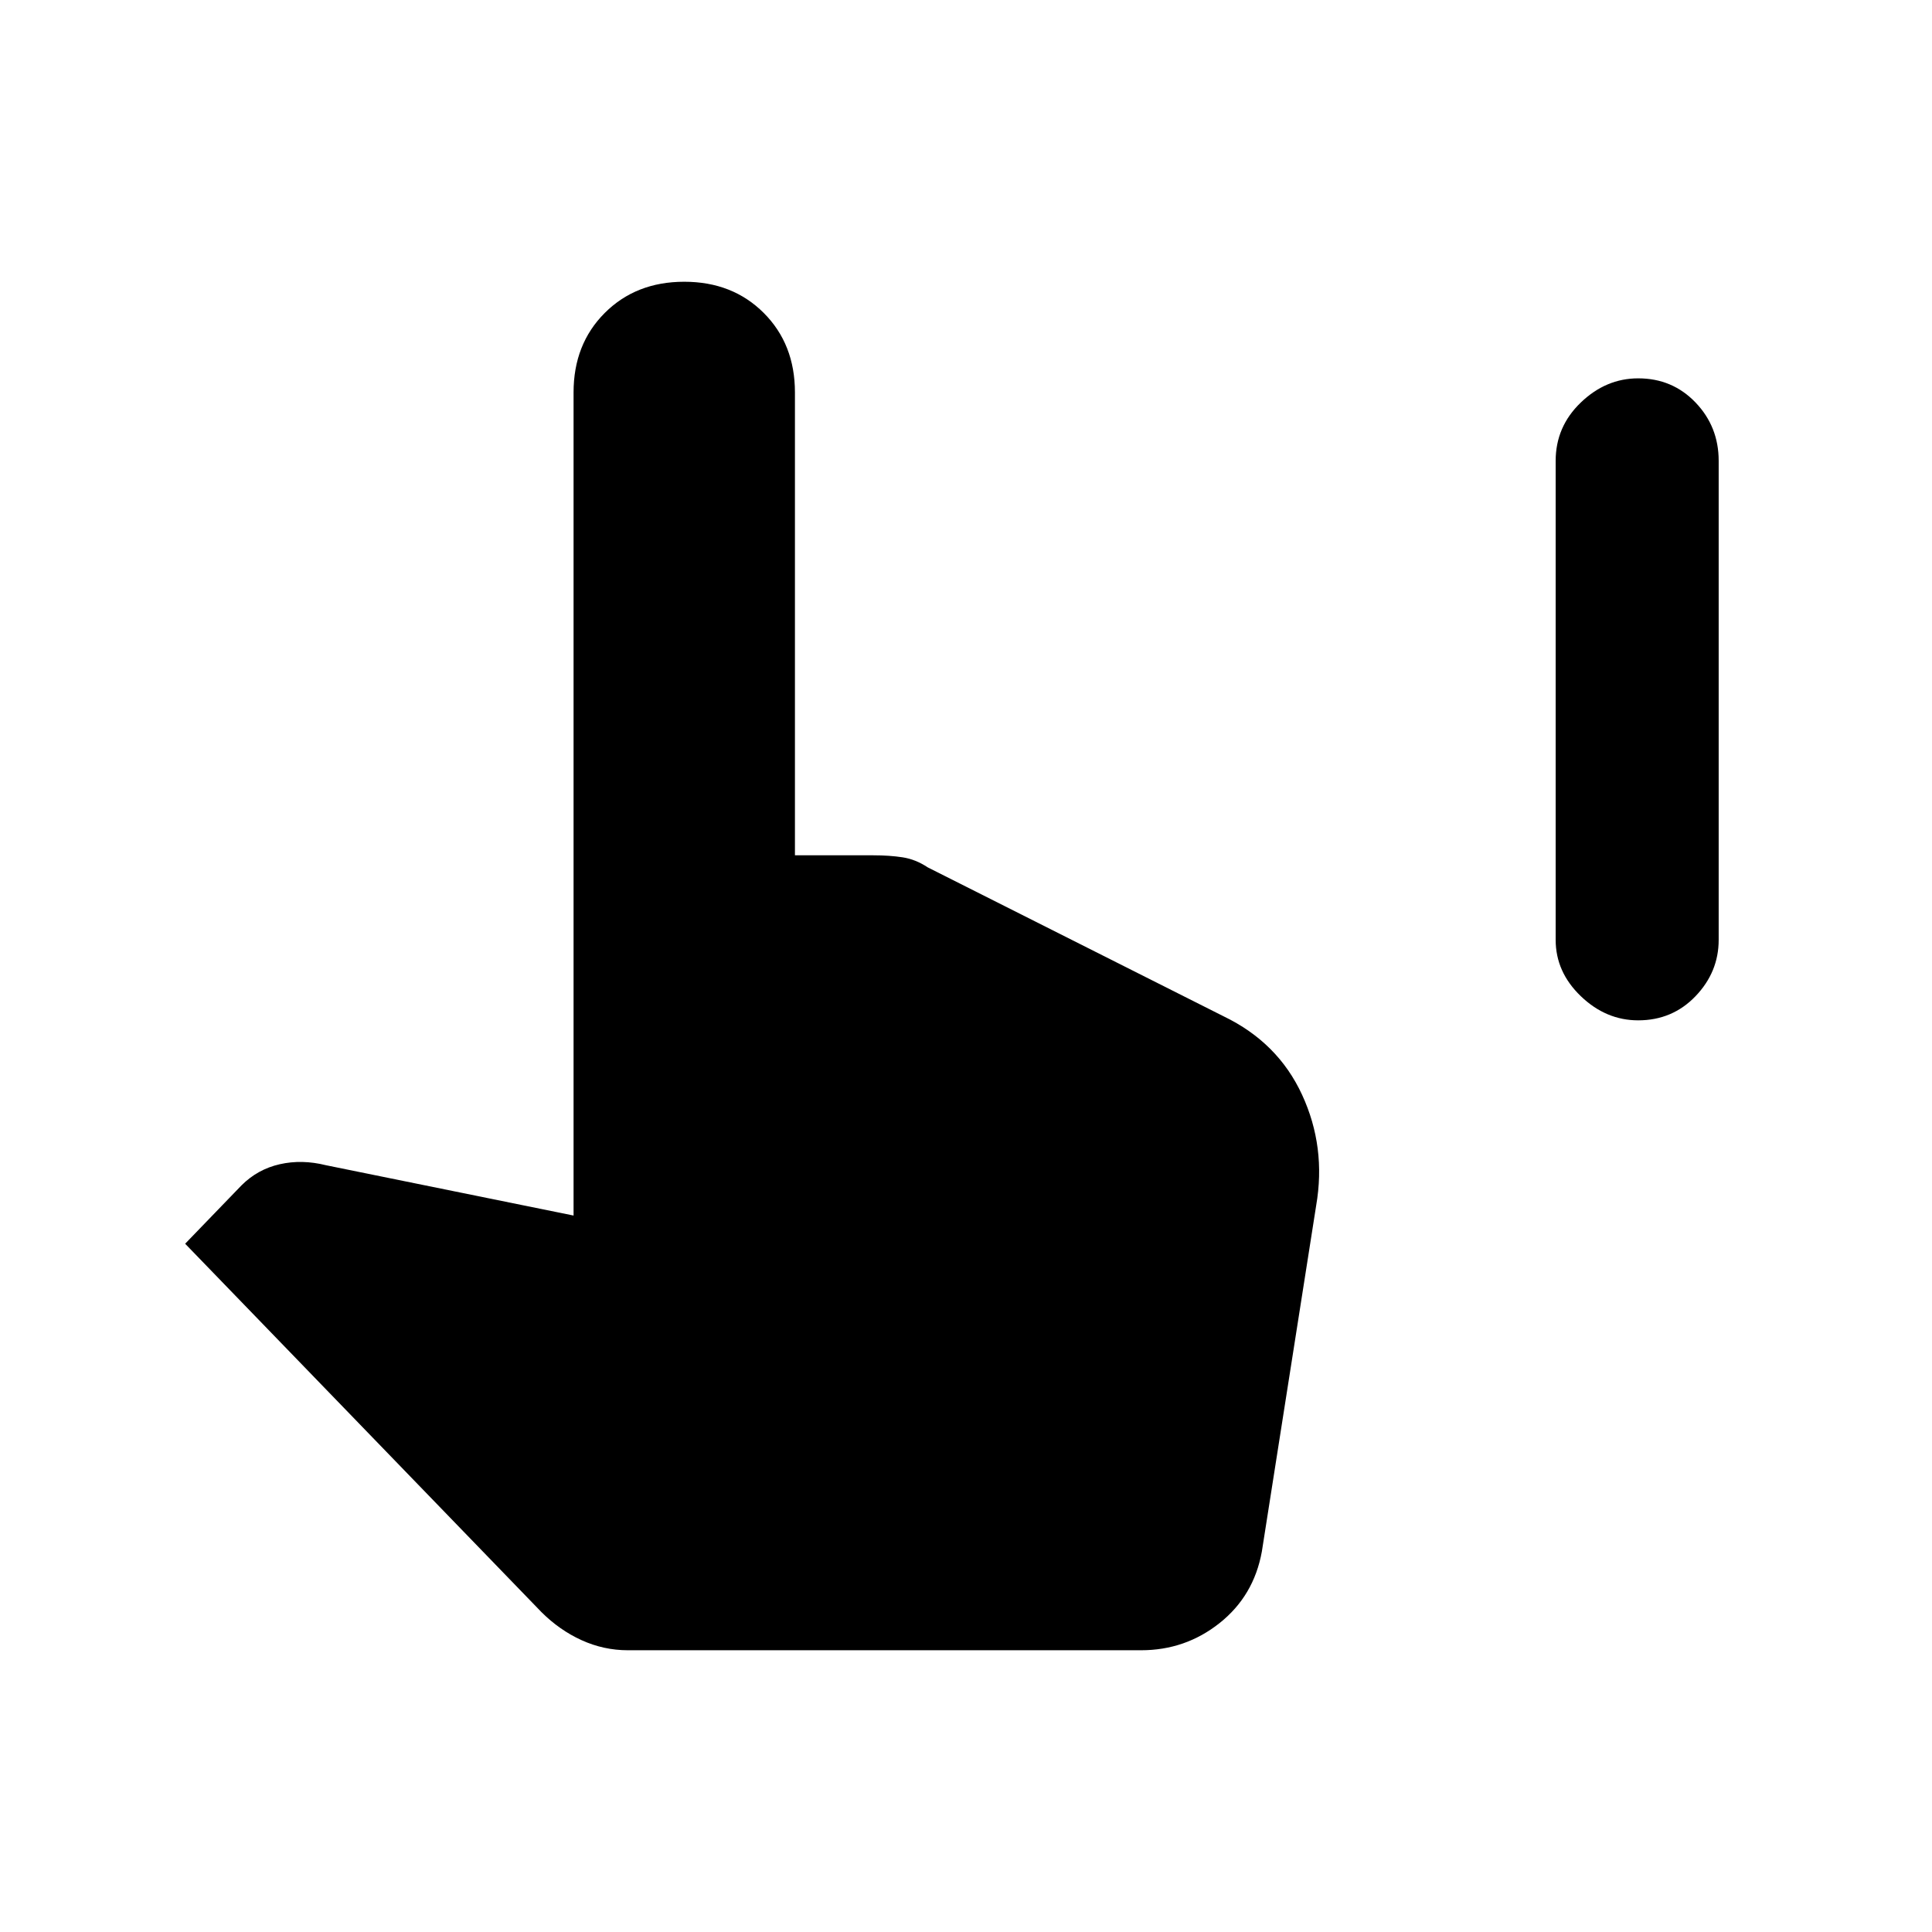<svg xmlns="http://www.w3.org/2000/svg" height="48" width="48"><path d="M40.7 25.35q-.8 0-1.425-.6t-.625-1.4v-11.9q0-.85.625-1.45t1.425-.6q.85 0 1.425.6.575.6.575 1.45v11.9q0 .8-.575 1.4-.575.6-1.425.6ZM15.6 41q-.6 0-1.15-.25-.55-.25-1-.7L4.6 30.9 6 29.45q.4-.4.95-.525.55-.125 1.15.025l6.15 1.25V9.75q0-1.2.775-1.975Q15.8 7 17 7q1.2 0 1.975.775.775.775.775 1.975v11.5h1.95q.4 0 .725.05.325.05.625.25l7.35 3.7q1.35.65 1.95 1.95.6 1.3.35 2.75l-1.35 8.6q-.2 1.1-1.05 1.775-.85.675-1.95.675Z"/></svg>